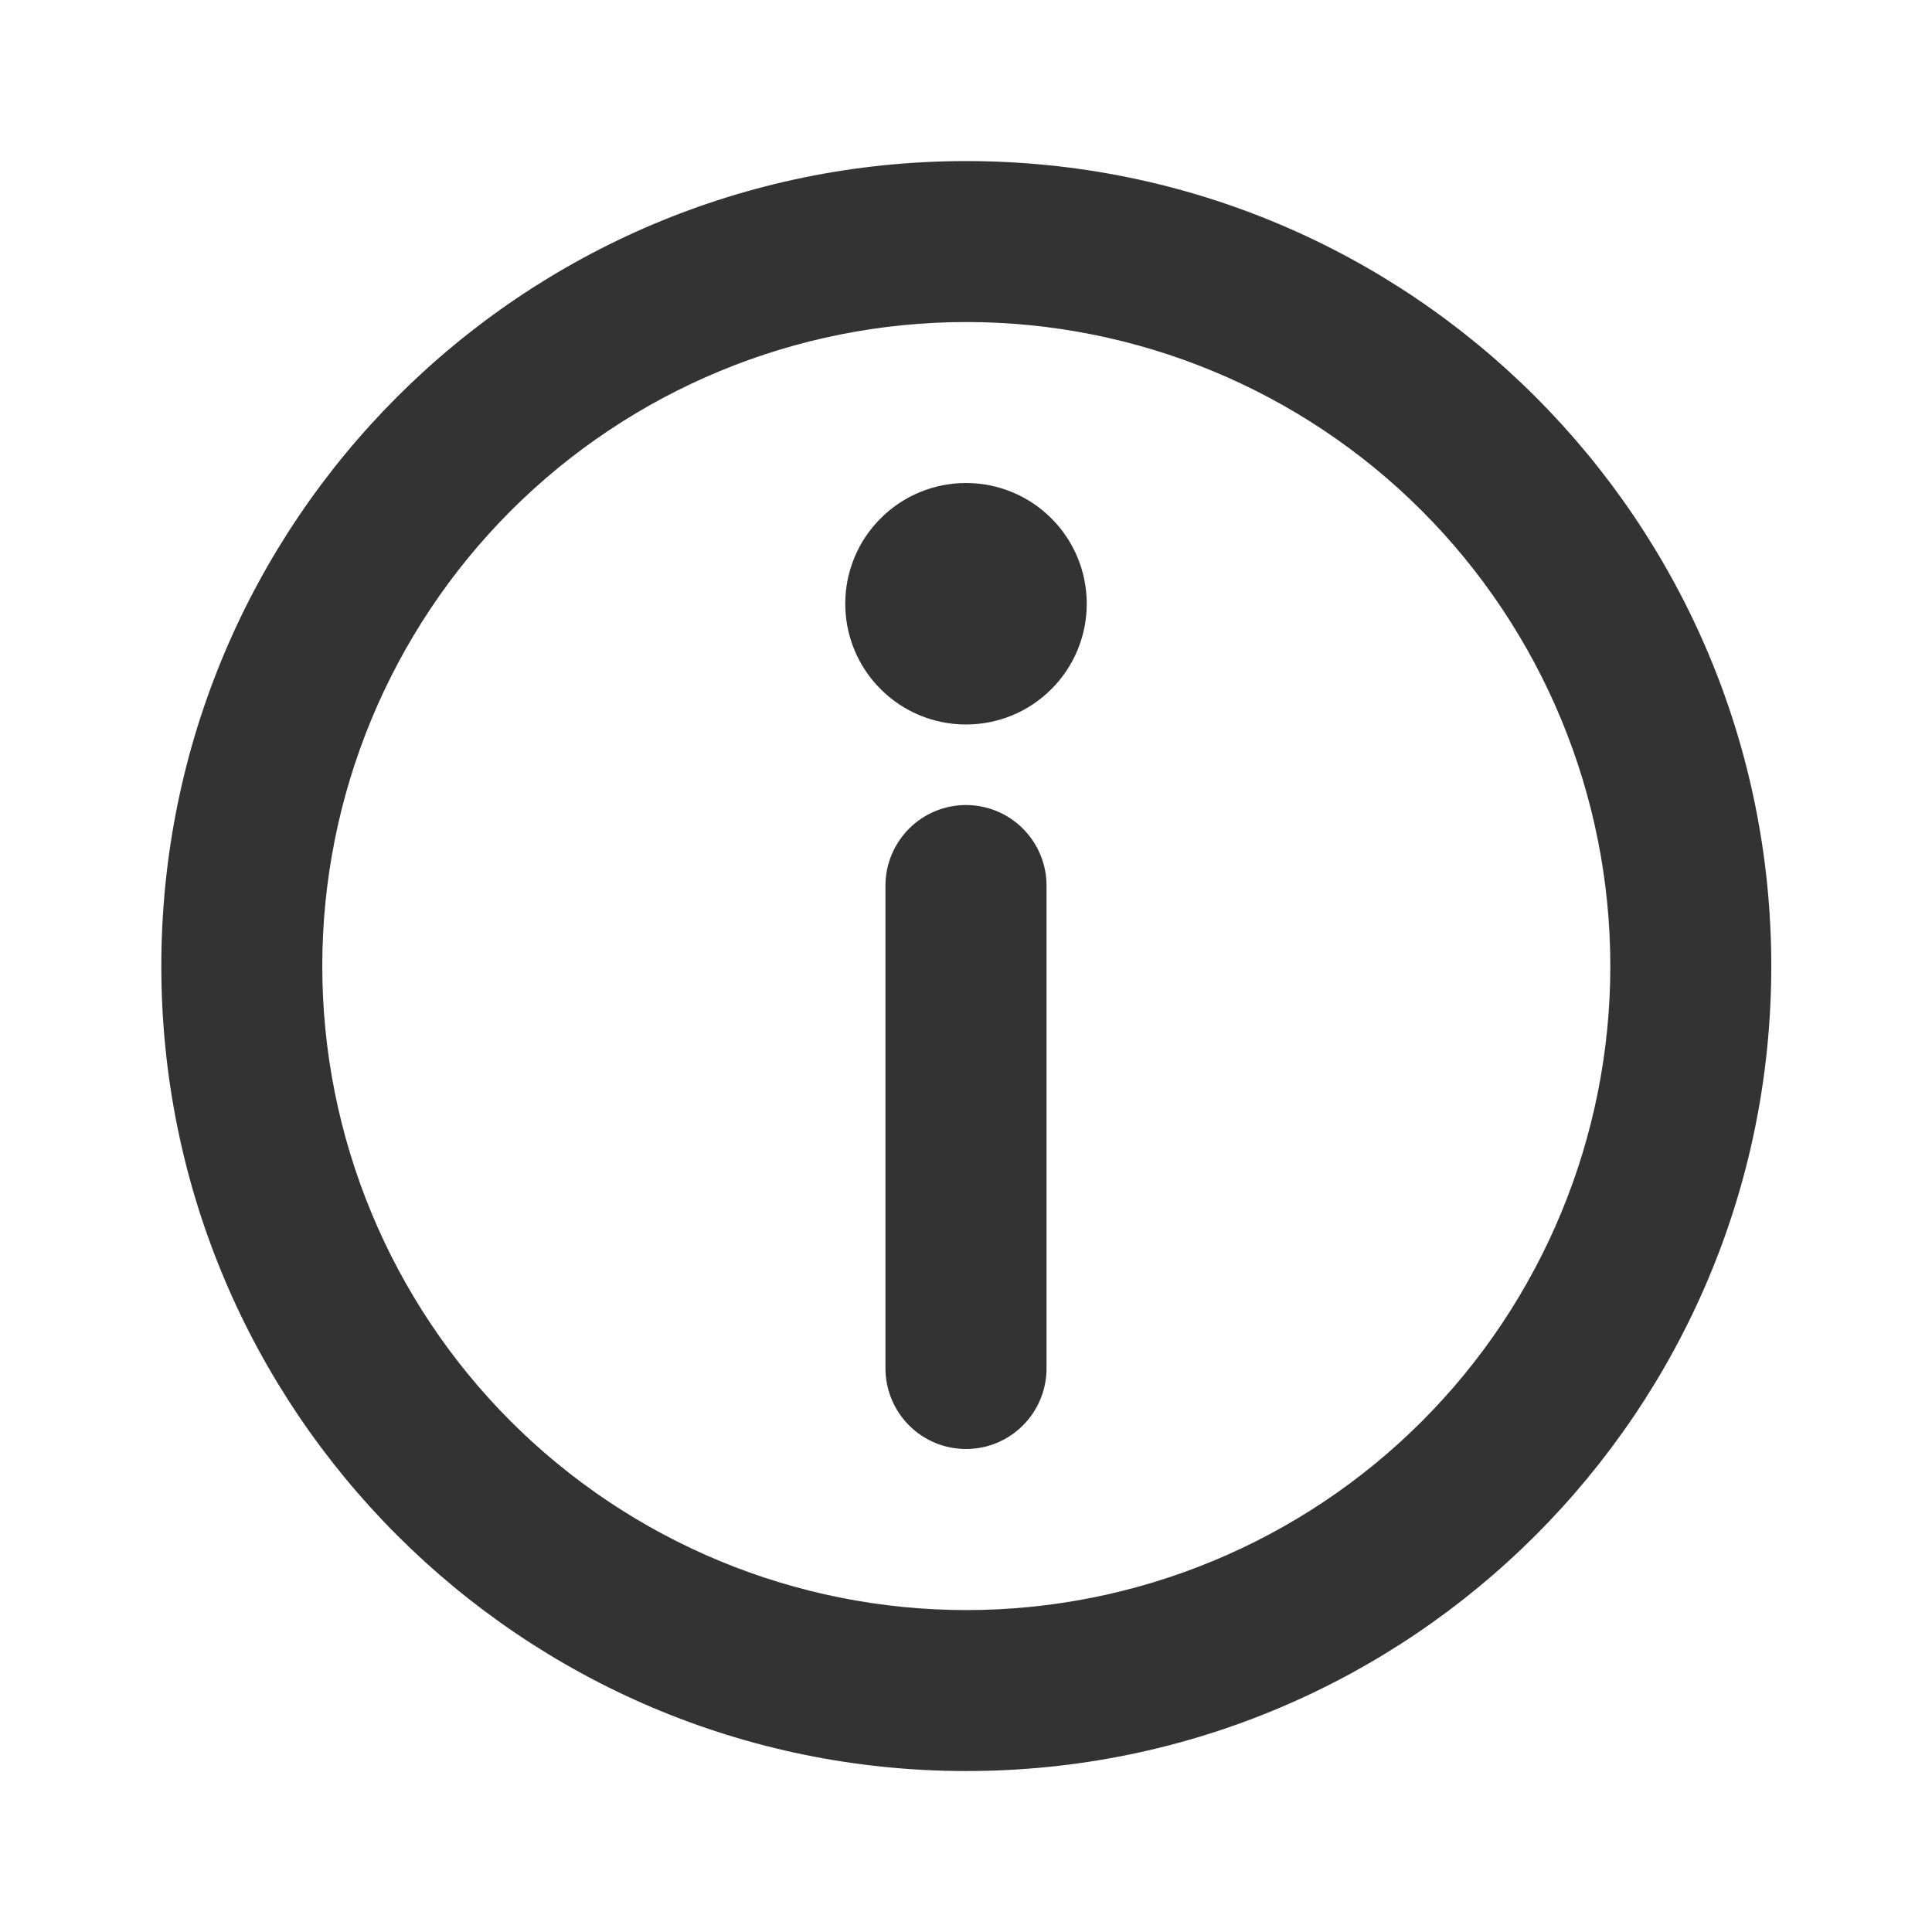 <svg width="16" height="16" viewBox="0 0 16 16" fill="none" xmlns="http://www.w3.org/2000/svg">
<path d="M8.003 2.667C6.588 2.667 5.232 3.229 4.231 4.229C3.231 5.23 2.669 6.586 2.669 8.001C2.669 9.415 3.231 10.772 4.231 11.772C5.232 12.772 6.588 13.334 8.003 13.334C9.417 13.334 10.774 12.772 11.774 11.772C12.774 10.772 13.336 9.415 13.336 8.001C13.336 6.586 12.774 5.23 11.774 4.229C10.774 3.229 9.417 2.667 8.003 2.667ZM1.336 8.001C1.336 4.319 4.321 1.334 8.003 1.334C11.685 1.334 14.669 4.319 14.669 8.001C14.669 11.683 11.685 14.667 8.003 14.667C4.321 14.667 1.336 11.683 1.336 8.001Z" fill="#333333"/>
<path d="M8 6.667C8.177 6.667 8.346 6.737 8.471 6.862C8.596 6.987 8.667 7.157 8.667 7.333V11.333C8.667 11.51 8.596 11.68 8.471 11.805C8.346 11.93 8.177 12 8 12C7.823 12 7.654 11.93 7.529 11.805C7.404 11.68 7.333 11.51 7.333 11.333V7.333C7.333 7.157 7.404 6.987 7.529 6.862C7.654 6.737 7.823 6.667 8 6.667ZM9 5C9 5.265 8.895 5.52 8.707 5.707C8.52 5.895 8.265 6 8 6C7.735 6 7.48 5.895 7.293 5.707C7.105 5.52 7 5.265 7 5C7 4.735 7.105 4.48 7.293 4.293C7.48 4.105 7.735 4 8 4C8.265 4 8.52 4.105 8.707 4.293C8.895 4.48 9 4.735 9 5Z" fill="#333333"/>
</svg>
